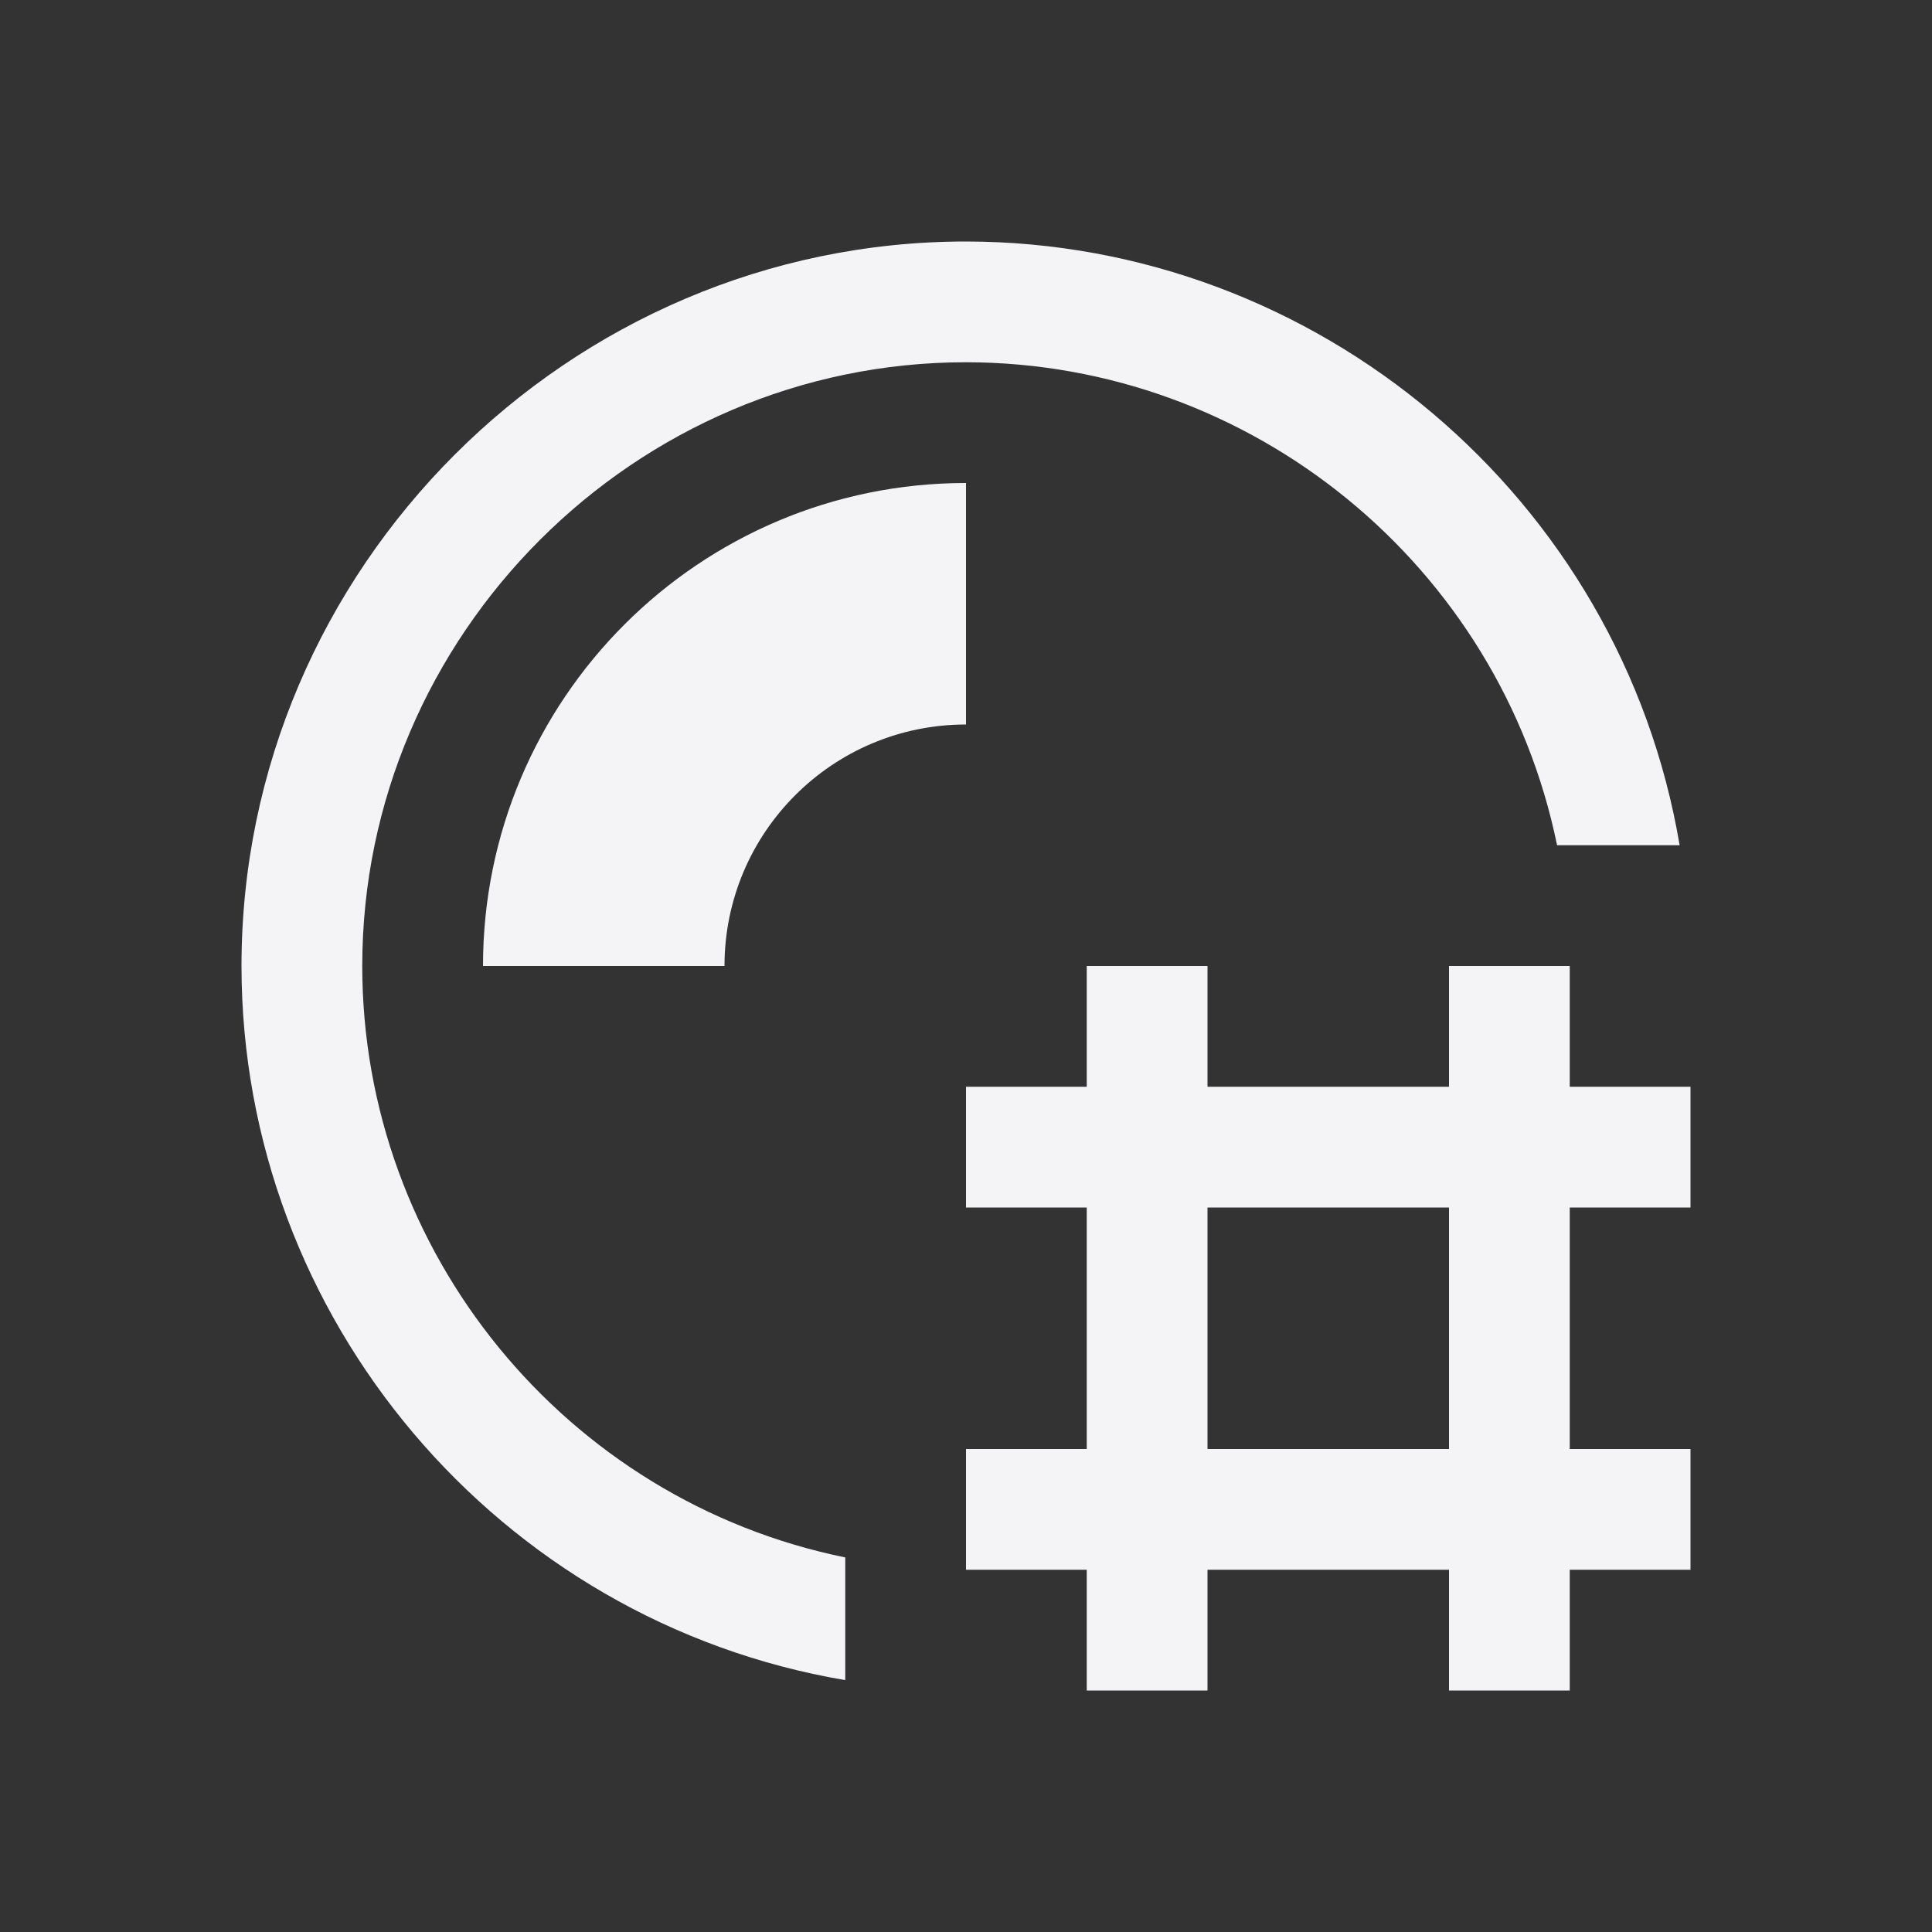 <svg xmlns="http://www.w3.org/2000/svg" style="fill-rule:evenodd;clip-rule:evenodd;stroke-linejoin:round;stroke-miterlimit:2" width="100%" height="100%" viewBox="0 0 16 16" xml:space="preserve">
 <rect x="0" y="0" width="16" height="16" fill="#333333" stroke="none"/>
 <defs>
  <style id="current-color-scheme" type="text/css">
   .ColorScheme-Text { color:#f4f4f7; } .ColorScheme-Highlight { color:#4285f4; } .ColorScheme-NeutralText { color:#ff9800; } .ColorScheme-PositiveText { color:#4caf50; } .ColorScheme-NegativeText { color:#f44336; }
  </style>
 </defs>
 <path style="fill:currentColor;" class="ColorScheme-Text" d="M8,2c-3.292,0 -6,2.708 -6,6c0.001,2.915 2.126,5.428 5,5.914l0,-1.016c-2.319,-0.473 -4,-2.531 -4,-4.898c-0,-2.743 2.257,-5 5,-5c2.365,0.002 4.421,1.682 4.895,4l1.015,0c-0.485,-2.873 -2.997,-4.997 -5.91,-5Zm0,2c-2.209,0 -4,1.791 -4,4l2,0c0,-1.105 0.895,-2 2,-2l0,-2Zm1,4l0,1l-1,0l0,1l1,0l0,2l-1,0l0,1l1,0l0,1l1,0l0,-1l2,0l0,1l1,0l0,-1l1,0l0,-1l-1,0l0,-2l1,0l0,-1l-1,0l0,-1l-1,0l0,1l-2,0l0,-1l-1,0Zm1,2l2,0l0,2l-2,0l0,-2Z"/>
</svg>
